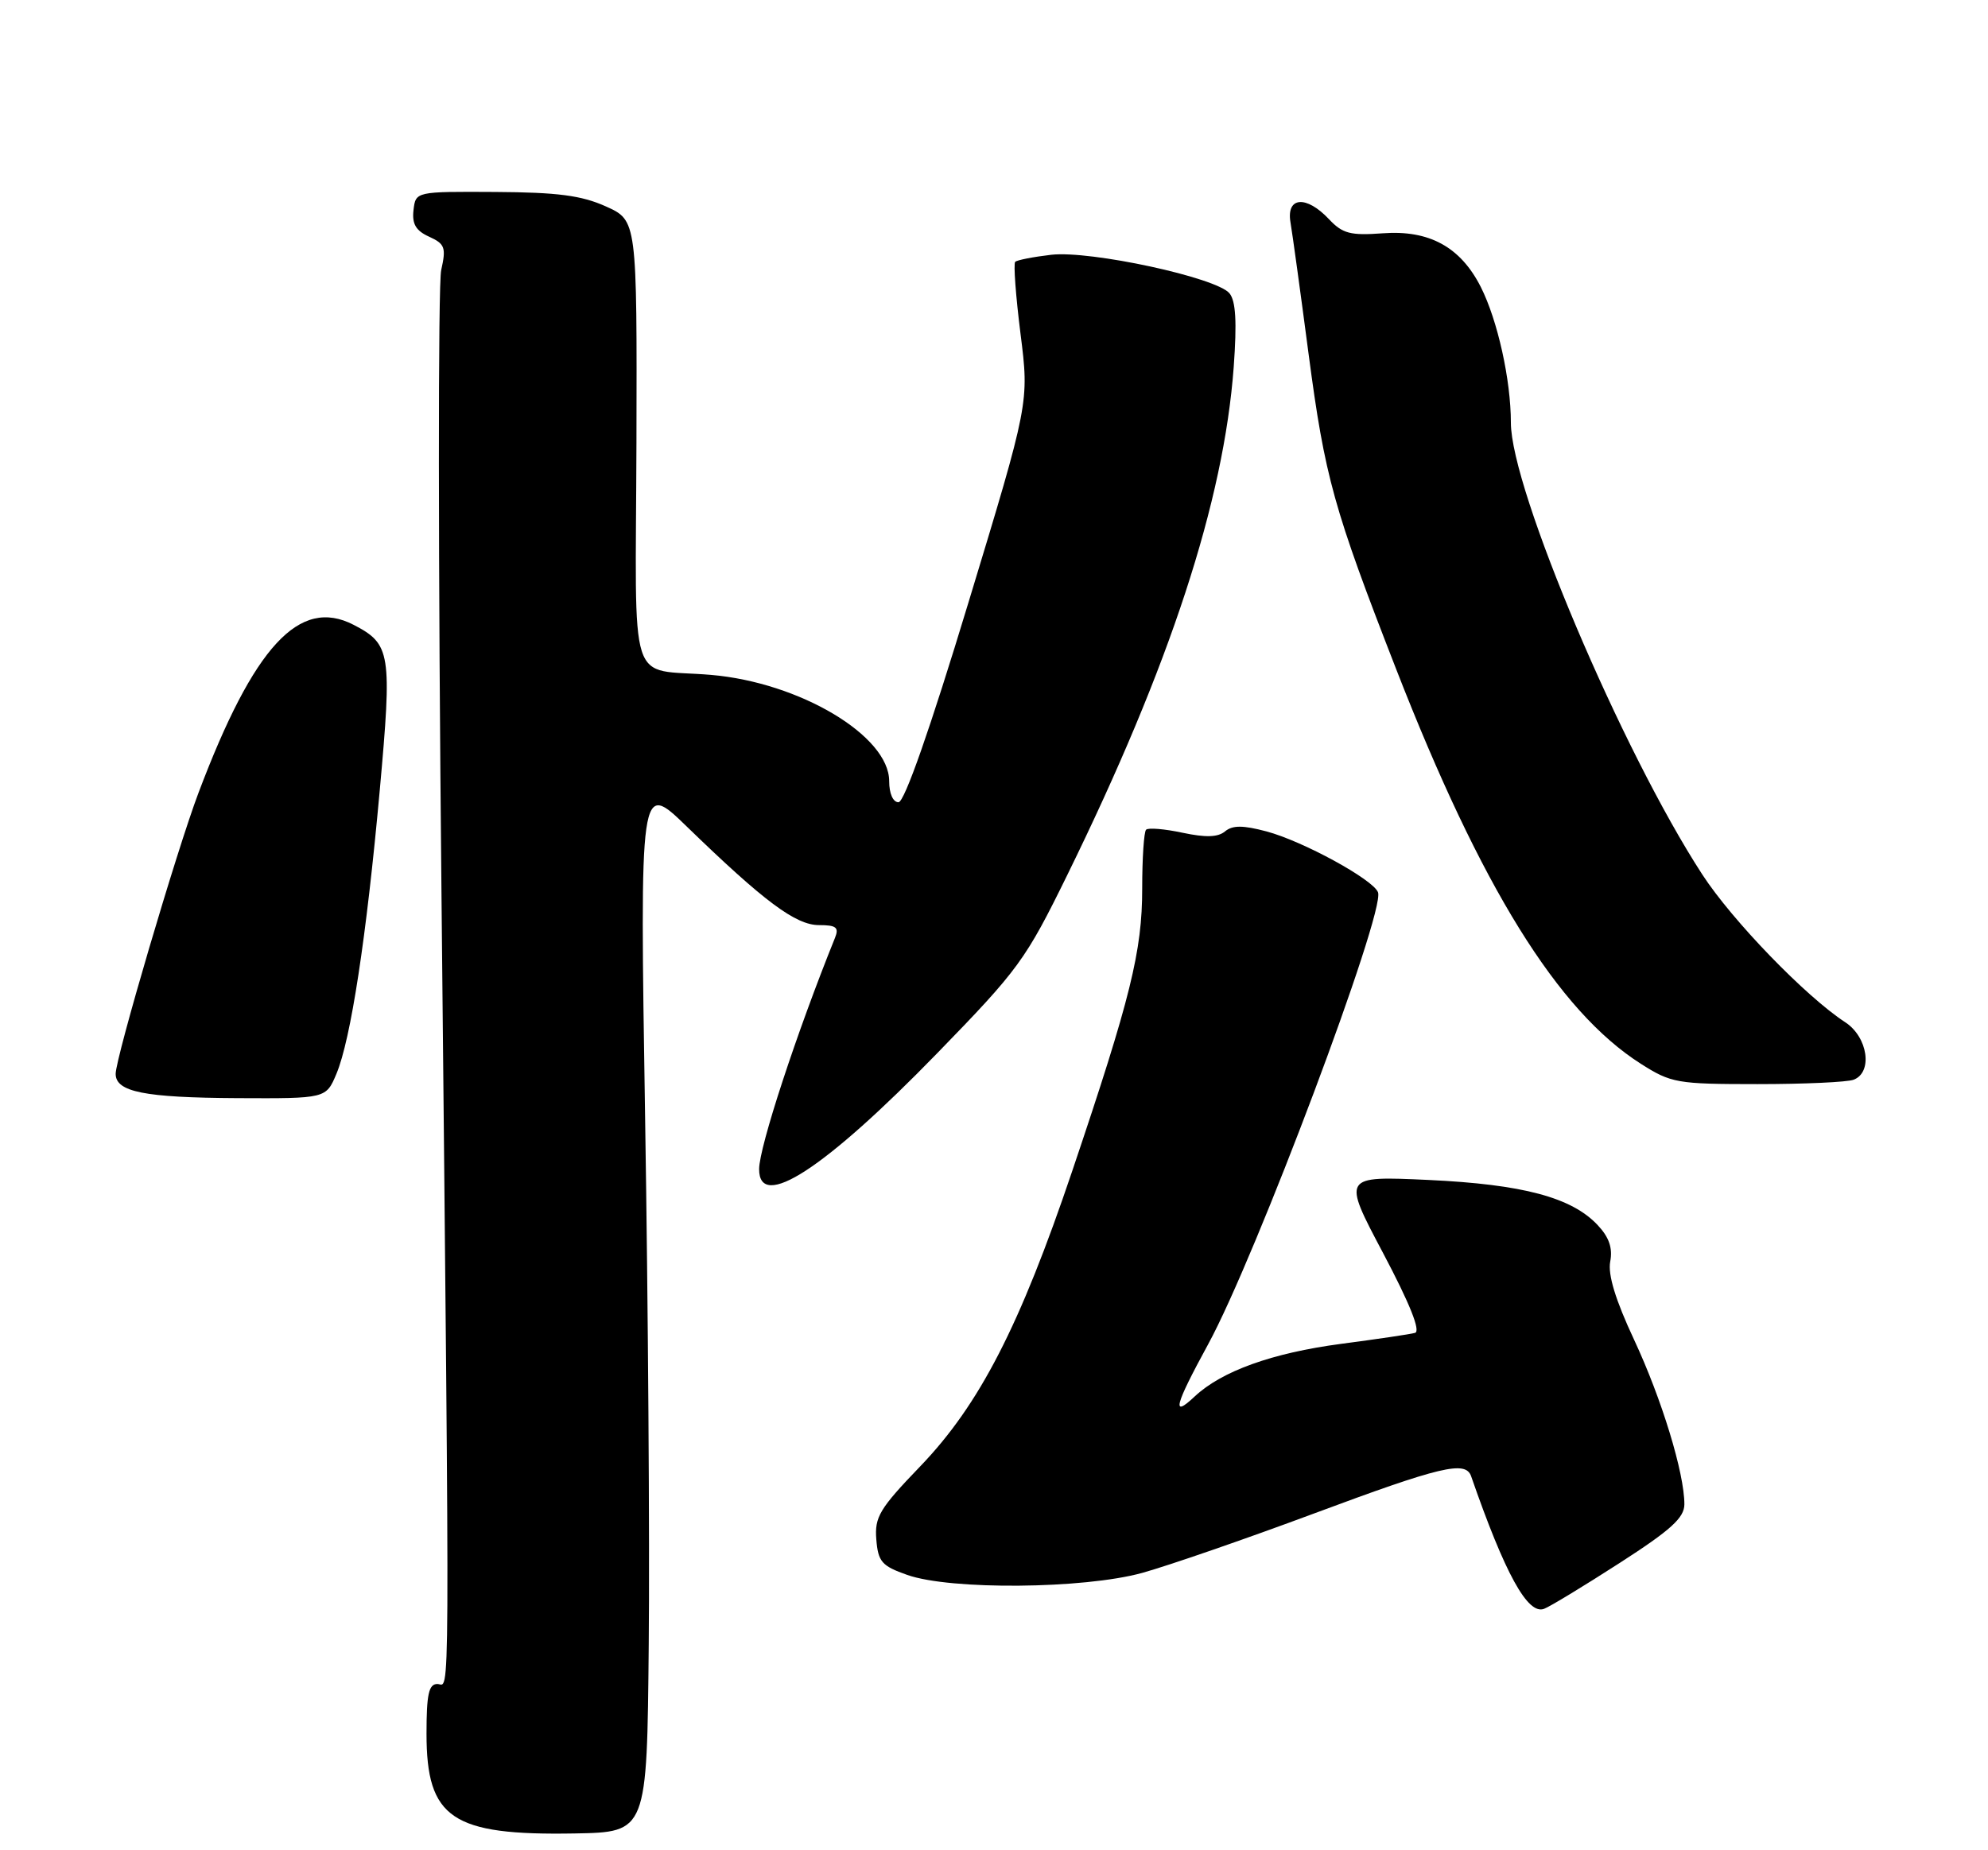 <?xml version="1.0" encoding="UTF-8" standalone="no"?>
<!DOCTYPE svg PUBLIC "-//W3C//DTD SVG 1.1//EN" "http://www.w3.org/Graphics/SVG/1.1/DTD/svg11.dtd" >
<svg xmlns="http://www.w3.org/2000/svg" xmlns:xlink="http://www.w3.org/1999/xlink" version="1.1" viewBox="0 0 275 256">
 <g >
 <path fill="currentColor"
d=" M 89.74 227.50 C 89.88 213.20 89.65 180.47 89.24 154.77 C 88.50 108.05 88.50 108.05 95.00 114.36 C 105.69 124.73 110.07 128.00 113.29 128.00 C 115.68 128.00 116.08 128.32 115.51 129.75 C 110.19 142.92 105.03 158.67 105.01 161.75 C 104.98 167.66 114.09 161.73 129.66 145.71 C 140.90 134.15 141.87 132.83 147.67 121.00 C 161.85 92.08 169.29 69.32 170.66 50.78 C 171.11 44.54 170.95 41.64 170.07 40.58 C 168.26 38.40 150.87 34.64 145.43 35.25 C 142.94 35.54 140.69 35.98 140.43 36.23 C 140.18 36.49 140.51 40.97 141.17 46.20 C 142.37 55.69 142.37 55.69 133.97 83.35 C 128.64 100.94 125.11 111.00 124.29 111.00 C 123.53 111.00 123.00 109.80 123.00 108.08 C 123.00 101.81 110.63 94.43 98.36 93.38 C 86.67 92.38 87.93 96.31 88.04 61.22 C 88.12 30.50 88.12 30.50 83.81 28.56 C 80.43 27.04 77.13 26.61 68.50 26.56 C 57.50 26.50 57.50 26.50 57.20 29.07 C 56.98 30.98 57.52 31.92 59.36 32.75 C 61.55 33.75 61.73 34.25 61.03 37.38 C 60.59 39.31 60.61 78.15 61.07 123.69 C 62.23 240.24 62.27 233.00 60.50 233.00 C 59.31 233.00 59.00 234.43 59.00 239.87 C 59.00 251.61 62.51 253.98 79.50 253.68 C 89.50 253.50 89.50 253.50 89.74 227.50 Z  M 224.04 216.26 C 231.14 211.69 232.99 210.01 233.00 208.14 C 233.00 203.82 229.88 193.59 226.04 185.36 C 223.47 179.87 222.40 176.36 222.74 174.56 C 223.10 172.68 222.59 171.19 221.00 169.50 C 217.40 165.67 210.64 163.87 197.59 163.26 C 185.67 162.71 185.67 162.71 191.33 173.39 C 195.03 180.39 196.55 184.19 195.74 184.42 C 195.06 184.61 190.45 185.29 185.50 185.94 C 175.99 187.20 169.00 189.71 165.26 193.22 C 162.02 196.27 162.47 194.53 167.12 186.00 C 173.71 173.92 191.66 126.15 190.62 123.46 C 189.94 121.68 180.21 116.37 175.17 115.03 C 171.92 114.17 170.51 114.17 169.46 115.03 C 168.48 115.85 166.78 115.90 163.58 115.22 C 161.10 114.69 158.83 114.50 158.54 114.80 C 158.24 115.09 158.00 118.75 158.00 122.94 C 158.00 131.61 156.41 138.05 148.33 162.00 C 141.08 183.48 135.50 194.34 127.31 202.87 C 121.66 208.74 120.97 209.90 121.22 213.00 C 121.47 216.09 121.97 216.67 125.50 217.91 C 131.47 220.02 149.91 219.86 158.00 217.63 C 161.57 216.64 172.26 212.95 181.74 209.42 C 199.36 202.86 202.73 202.06 203.50 204.25 C 208.19 217.76 211.33 223.47 213.59 222.60 C 214.42 222.29 219.12 219.43 224.04 216.26 Z  M 46.54 148.57 C 48.53 143.80 50.68 129.75 52.53 109.36 C 54.25 90.32 54.06 89.12 48.91 86.45 C 41.42 82.58 35.12 89.40 27.46 109.69 C 24.49 117.52 16.00 146.36 16.00 148.58 C 16.00 151.08 19.97 151.87 32.80 151.94 C 45.10 152.00 45.10 152.00 46.54 148.57 Z  M 256.42 149.39 C 259.10 148.36 258.38 143.48 255.25 141.44 C 249.81 137.90 239.62 127.37 235.48 121.00 C 224.35 103.89 209.00 67.66 209.00 58.49 C 209.00 52.57 207.17 44.33 204.84 39.71 C 202.03 34.17 197.71 31.80 191.27 32.28 C 186.79 32.61 185.71 32.32 183.84 30.33 C 180.70 26.99 177.92 27.21 178.51 30.75 C 178.77 32.26 179.90 40.47 181.02 49.00 C 183.27 66.04 184.47 70.35 193.15 92.63 C 204.89 122.76 215.50 139.87 226.95 147.17 C 231.18 149.86 231.96 150.00 243.11 150.00 C 249.56 150.00 255.55 149.73 256.42 149.39 Z "/>
</g>
</svg>